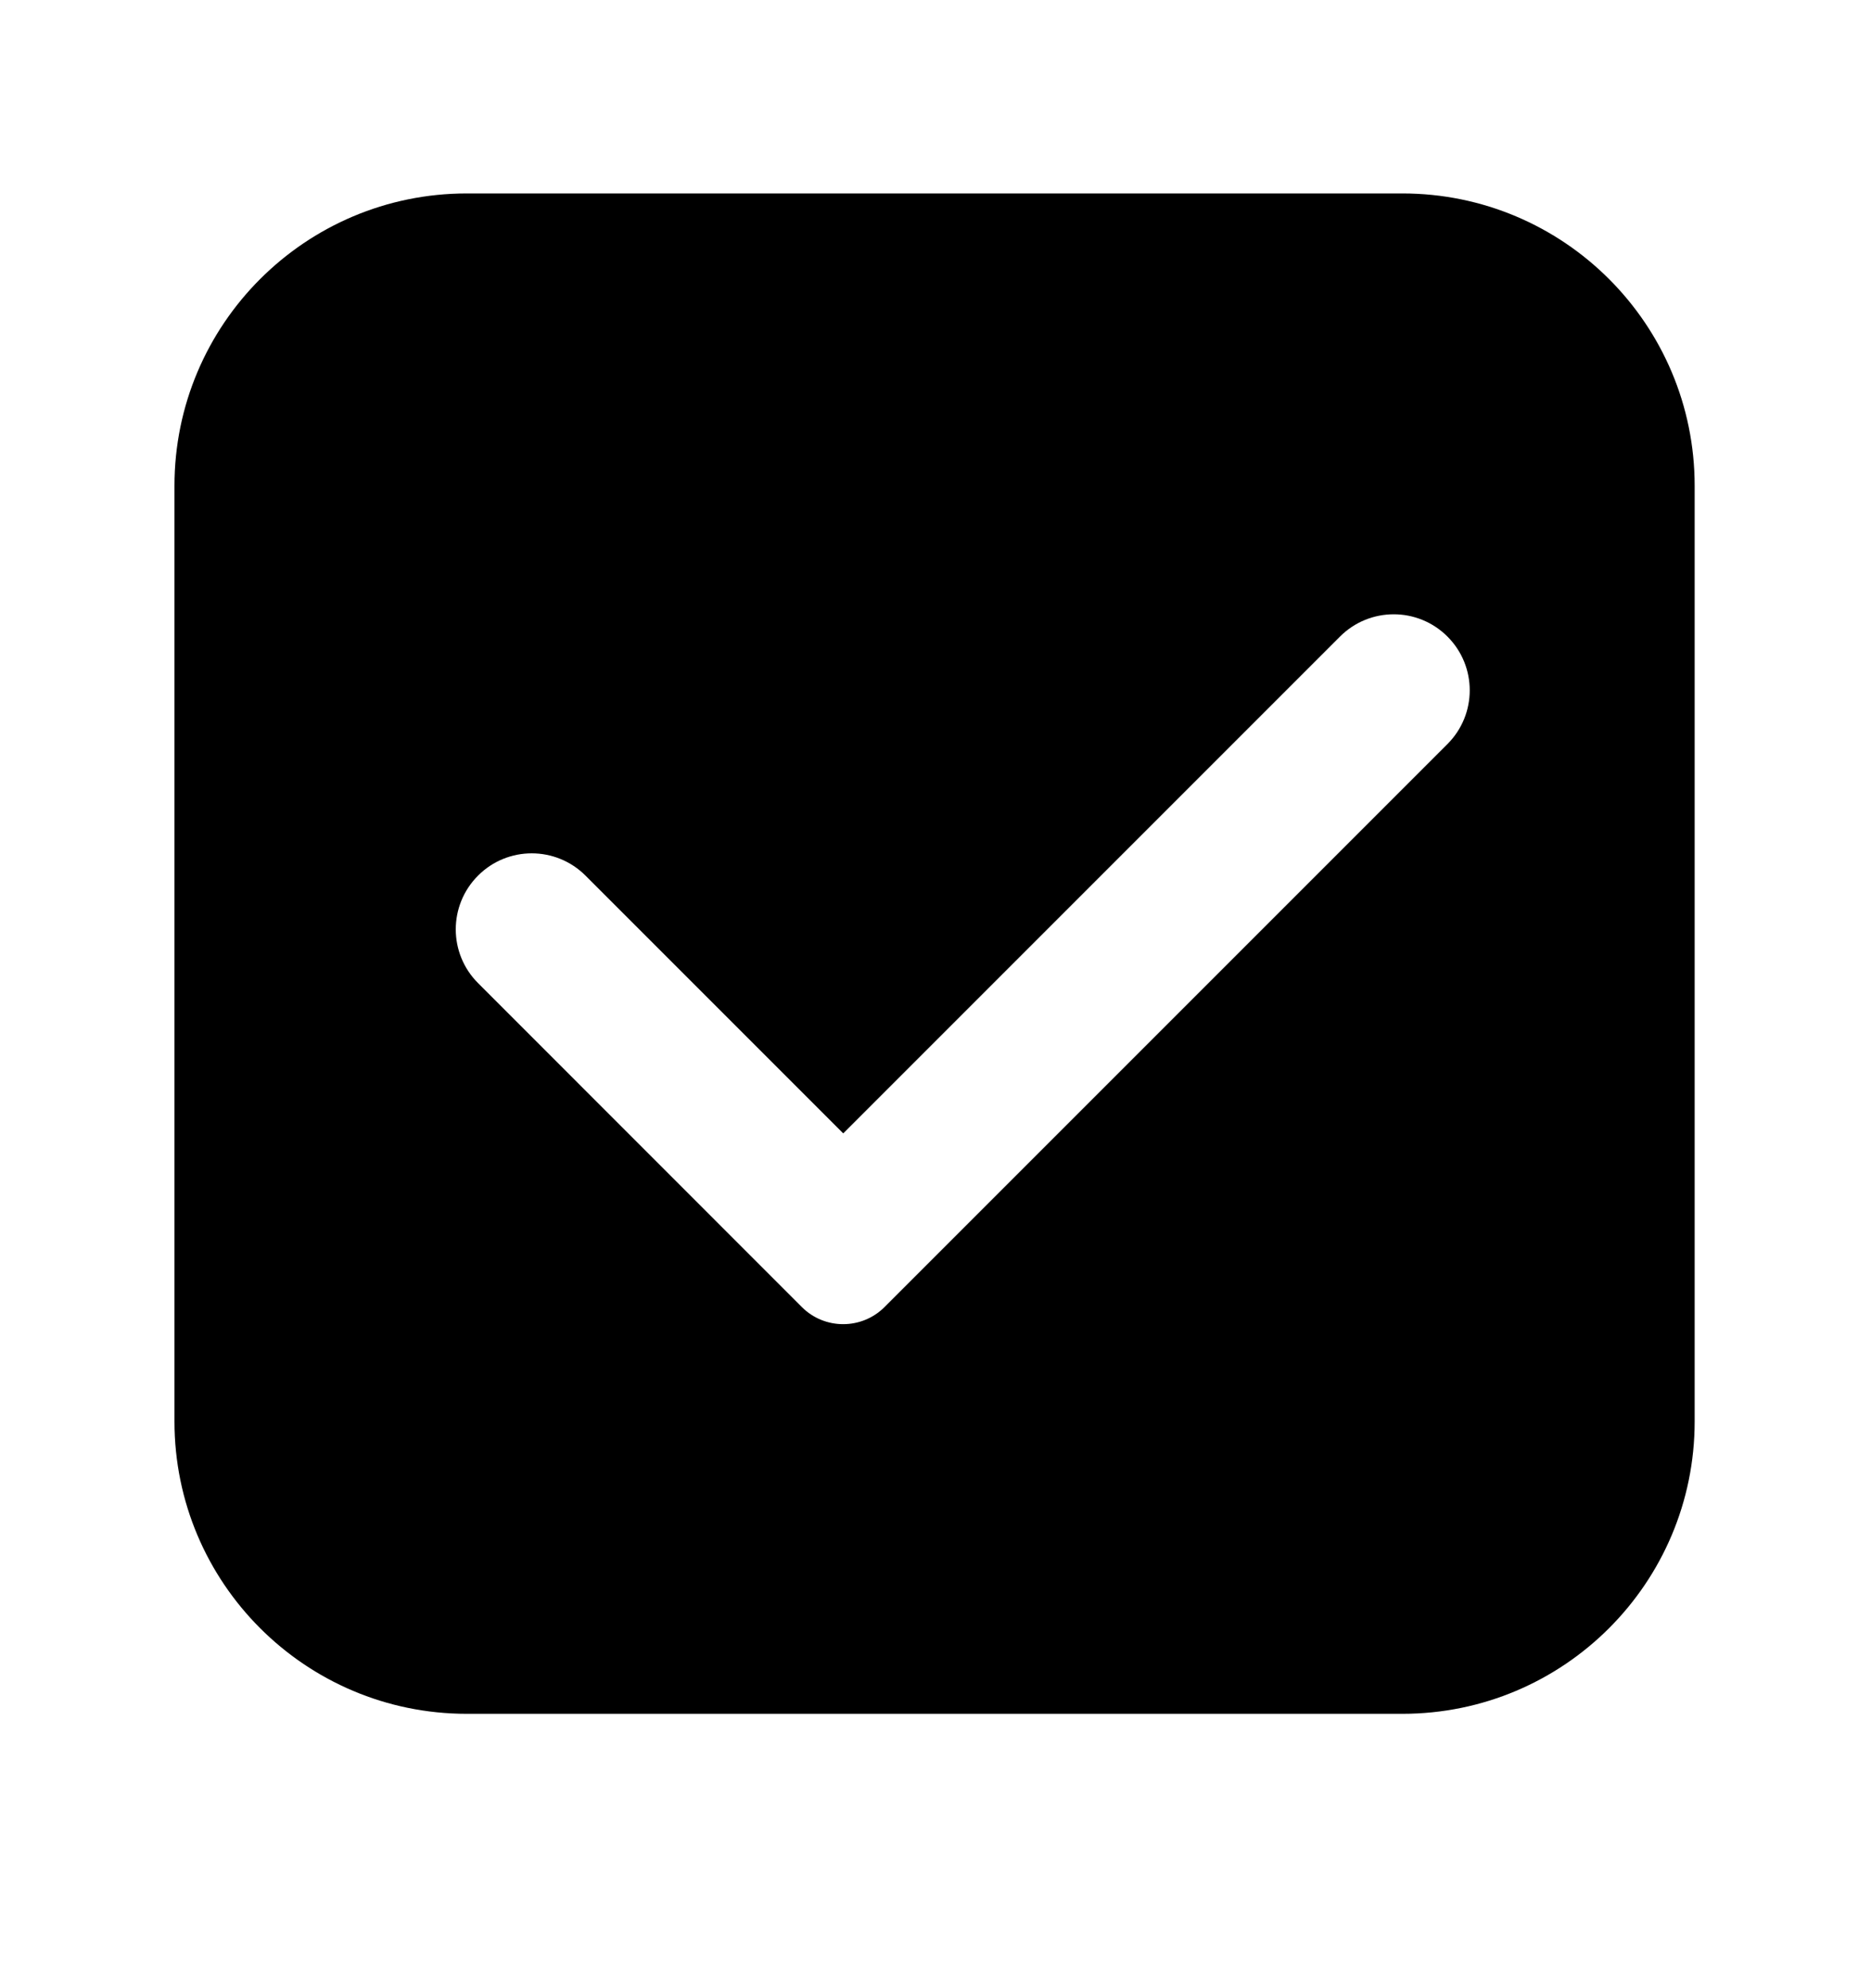 <svg width="16" height="17" viewBox="0 0 16 17" fill="none" xmlns="http://www.w3.org/2000/svg">
<path fill-rule="evenodd" clip-rule="evenodd" d="M3.992 1.654C2.612 1.654 1.492 2.773 1.492 4.154V12.154C1.492 13.535 2.612 14.654 3.992 14.654H11.992C13.373 14.654 14.492 13.535 14.492 12.154V4.154C14.492 2.773 13.373 1.654 11.992 1.654H3.992ZM12.378 6.362C12.632 6.108 12.632 5.697 12.378 5.443C12.124 5.189 11.713 5.189 11.459 5.443L7.211 9.691L5.007 7.487C4.753 7.233 4.341 7.233 4.088 7.487C3.834 7.741 3.834 8.152 4.088 8.406L6.857 11.176C7.052 11.371 7.369 11.371 7.564 11.176L12.378 6.362Z" fill="black"/>
</svg>
